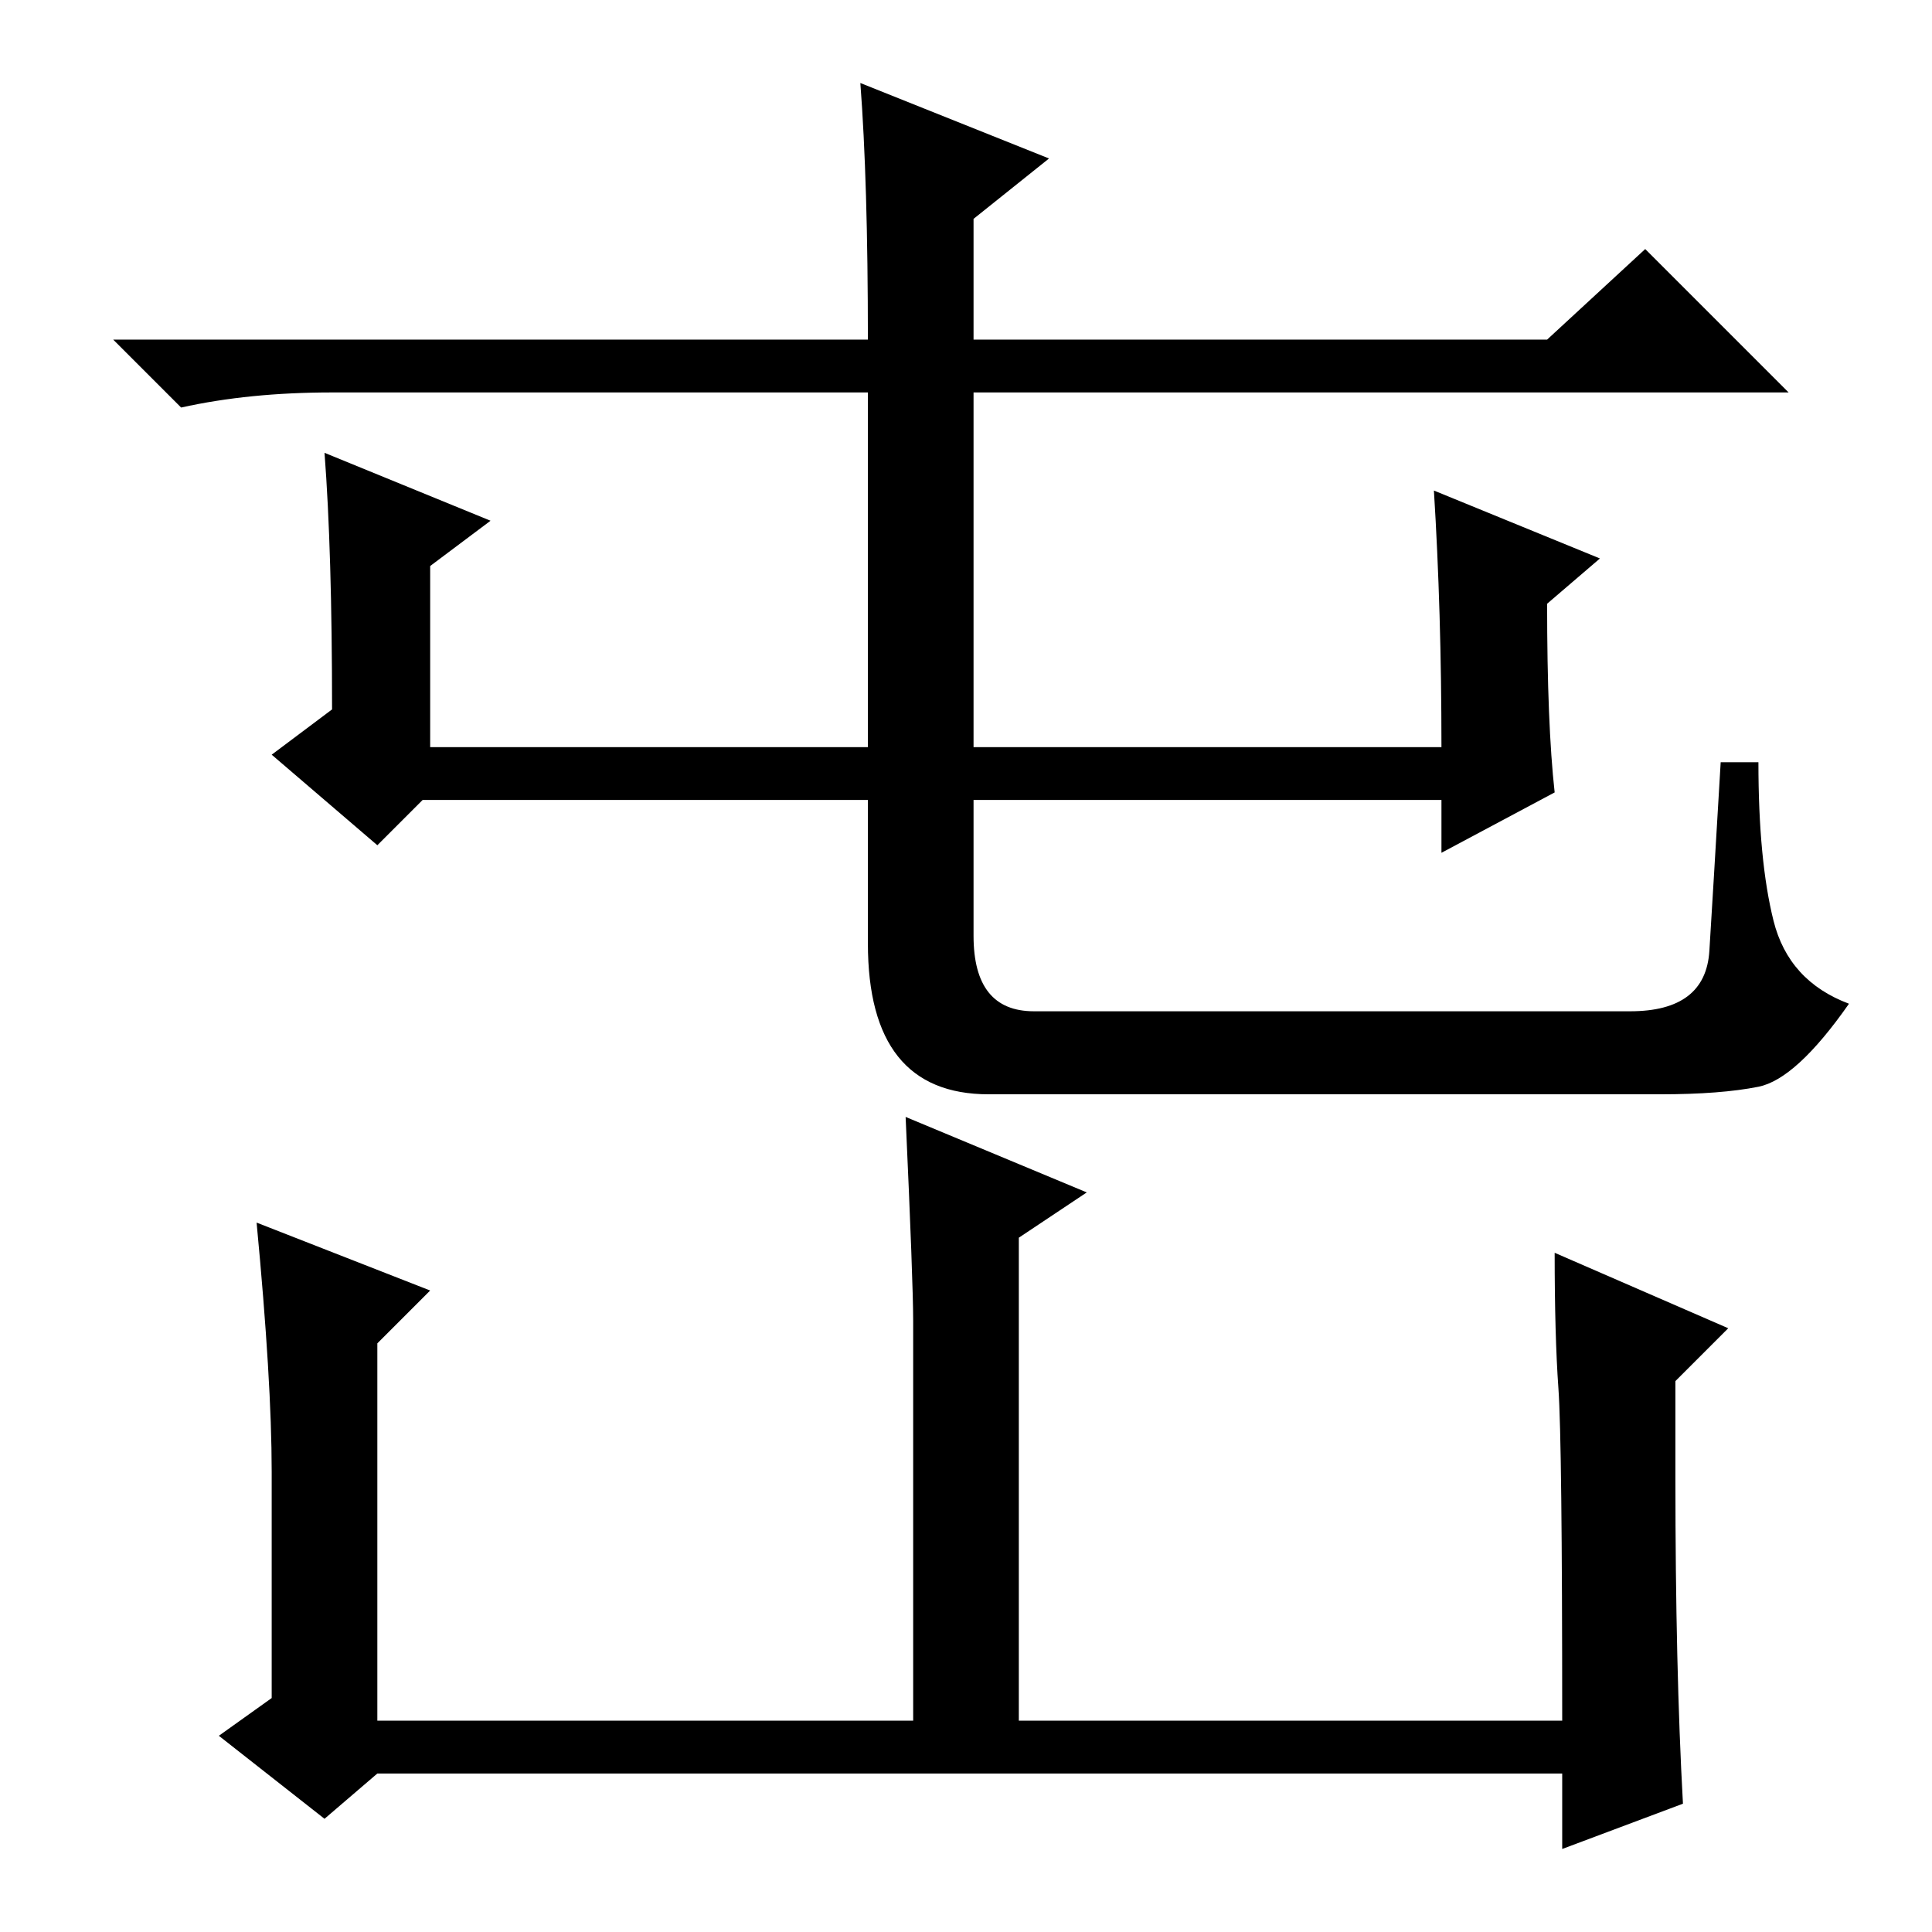 <?xml version="1.0" standalone="no"?>
<!DOCTYPE svg PUBLIC "-//W3C//DTD SVG 1.1//EN" "http://www.w3.org/Graphics/SVG/1.1/DTD/svg11.dtd" >
<svg xmlns="http://www.w3.org/2000/svg" xmlns:xlink="http://www.w3.org/1999/xlink" version="1.1" viewBox="0 -36 256 256">
  <g transform="matrix(1 0 0 -1 0 220)">
   <path fill="currentColor"
d="M115 211q0 21 -1 34l25 -10l-10 -8v-16h76l13 12l19 -19h-108v-47h62q0 18 -1 34l22 -9l-7 -6q0 -16 1 -25l-15 -8v7h-62v-18q0 -10 8 -10h79q10 0 10.5 8t1.5 25h5q0 -13 2 -21t10 -11q-7 -10 -12 -11t-13 -1h-89q-16 0 -16 20v19h-59l-6 -6l-14 12l8 6q0 21 -1 34
l22 -9l-8 -6v-24h58v47h-71q-11 0 -20 -2l-9 9h100zM206.5 72q-0.5 7 -0.5 18l23 -10l-7 -7v-13q0 -25 1 -43l-16 -6v10h-157l-7 -6l-14 11l7 5v30q0 12 -2 33l23 -9l-7 -7v-50h71v53q0 5 -1 27l24 -10l-9 -6v-64h72q0 37 -0.5 44z" />
  </g>

</svg>
